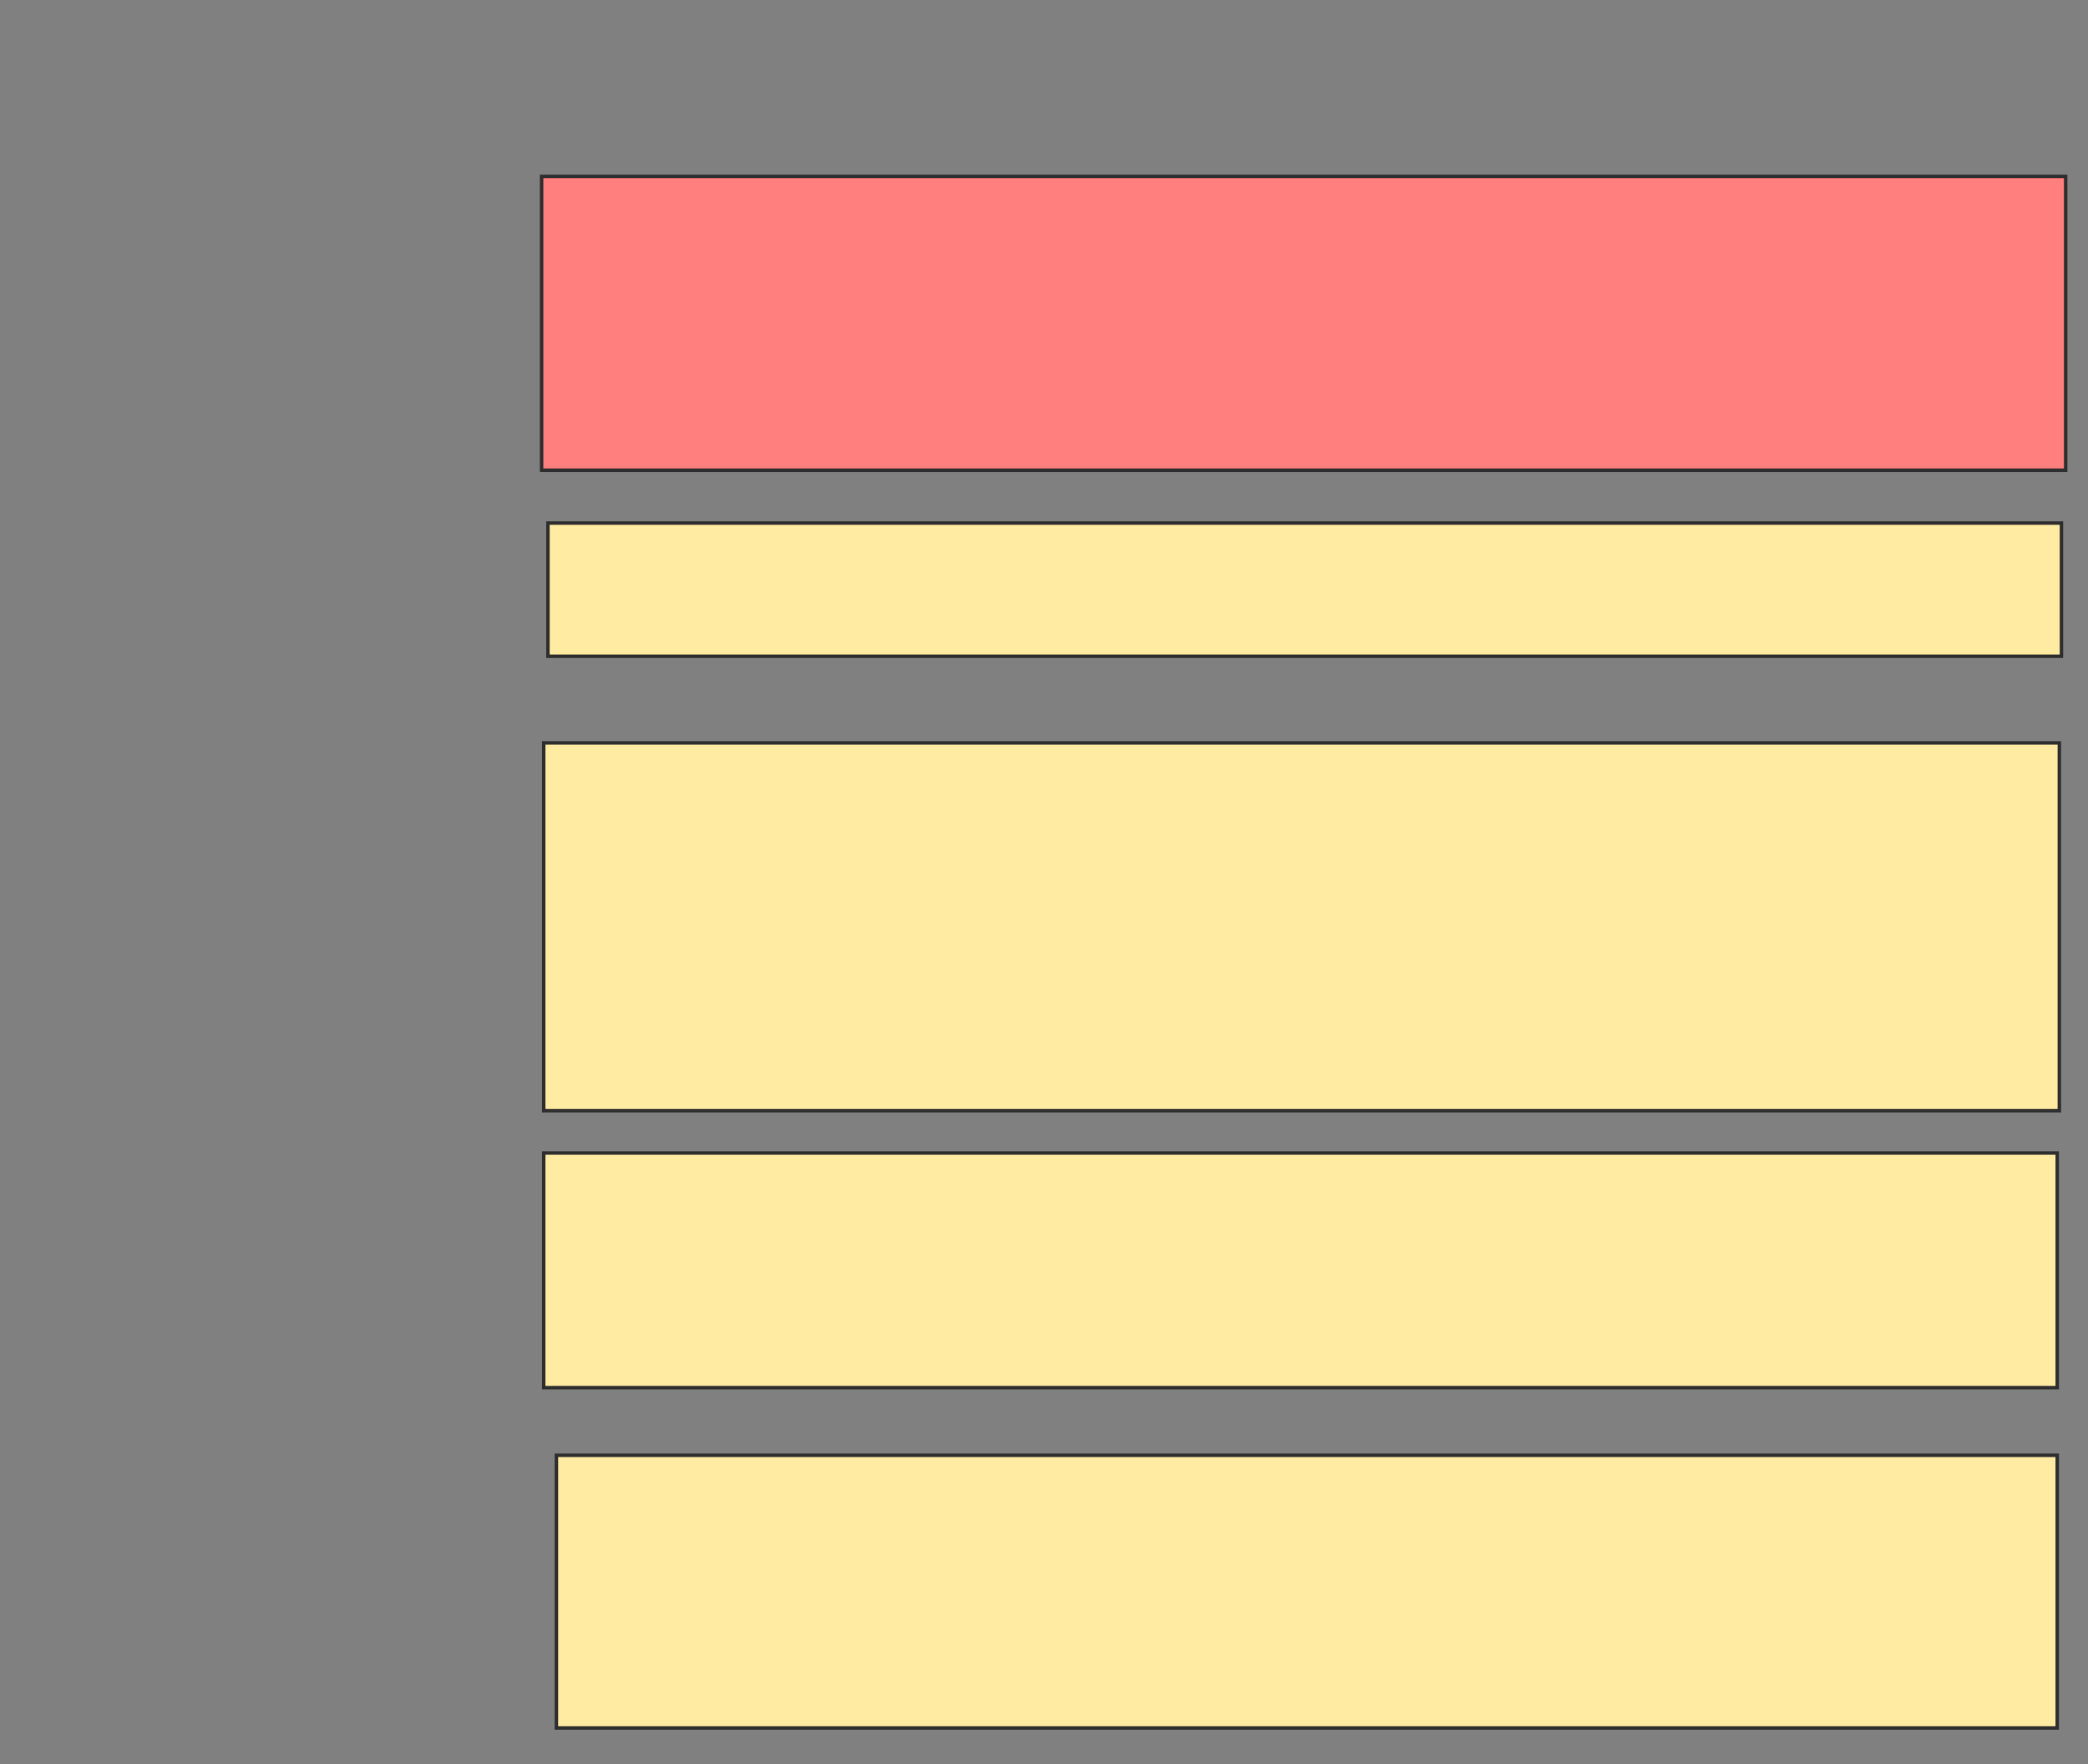 <svg xmlns="http://www.w3.org/2000/svg" width="606" height="512">
 <rect width="100%" height="100%" fill="#808080" stroke="none"/>
 <!-- Created with Image Occlusion Enhanced -->
 <g>
  <title>Labels</title>
 </g>
 <g>
  <title>Masks</title>
  <rect id="09a4e32772ca4dfaaba9bc38f7cbe034-ao-1" height="85.276" width="442.331" y="51.19" x="157.19" stroke="#2D2D2D" fill="#FF7E7E" class="qshape"/>
  <rect id="09a4e32772ca4dfaaba9bc38f7cbe034-ao-2" height="38.65" width="439.264" y="151.804" x="159.031" stroke="#2D2D2D" fill="#FFEBA2"/>
  <rect id="09a4e32772ca4dfaaba9bc38f7cbe034-ao-3" height="106.748" width="439.877" y="215.607" x="157.804" stroke="#2D2D2D" fill="#FFEBA2"/>
  <rect id="09a4e32772ca4dfaaba9bc38f7cbe034-ao-4" height="68.098" width="439.264" y="334.626" x="157.804" stroke="#2D2D2D" fill="#FFEBA2"/>
  <rect id="09a4e32772ca4dfaaba9bc38f7cbe034-ao-5" height="79.141" width="435.583" y="422.356" x="161.485" stroke="#2D2D2D" fill="#FFEBA2"/>
 </g>
</svg>